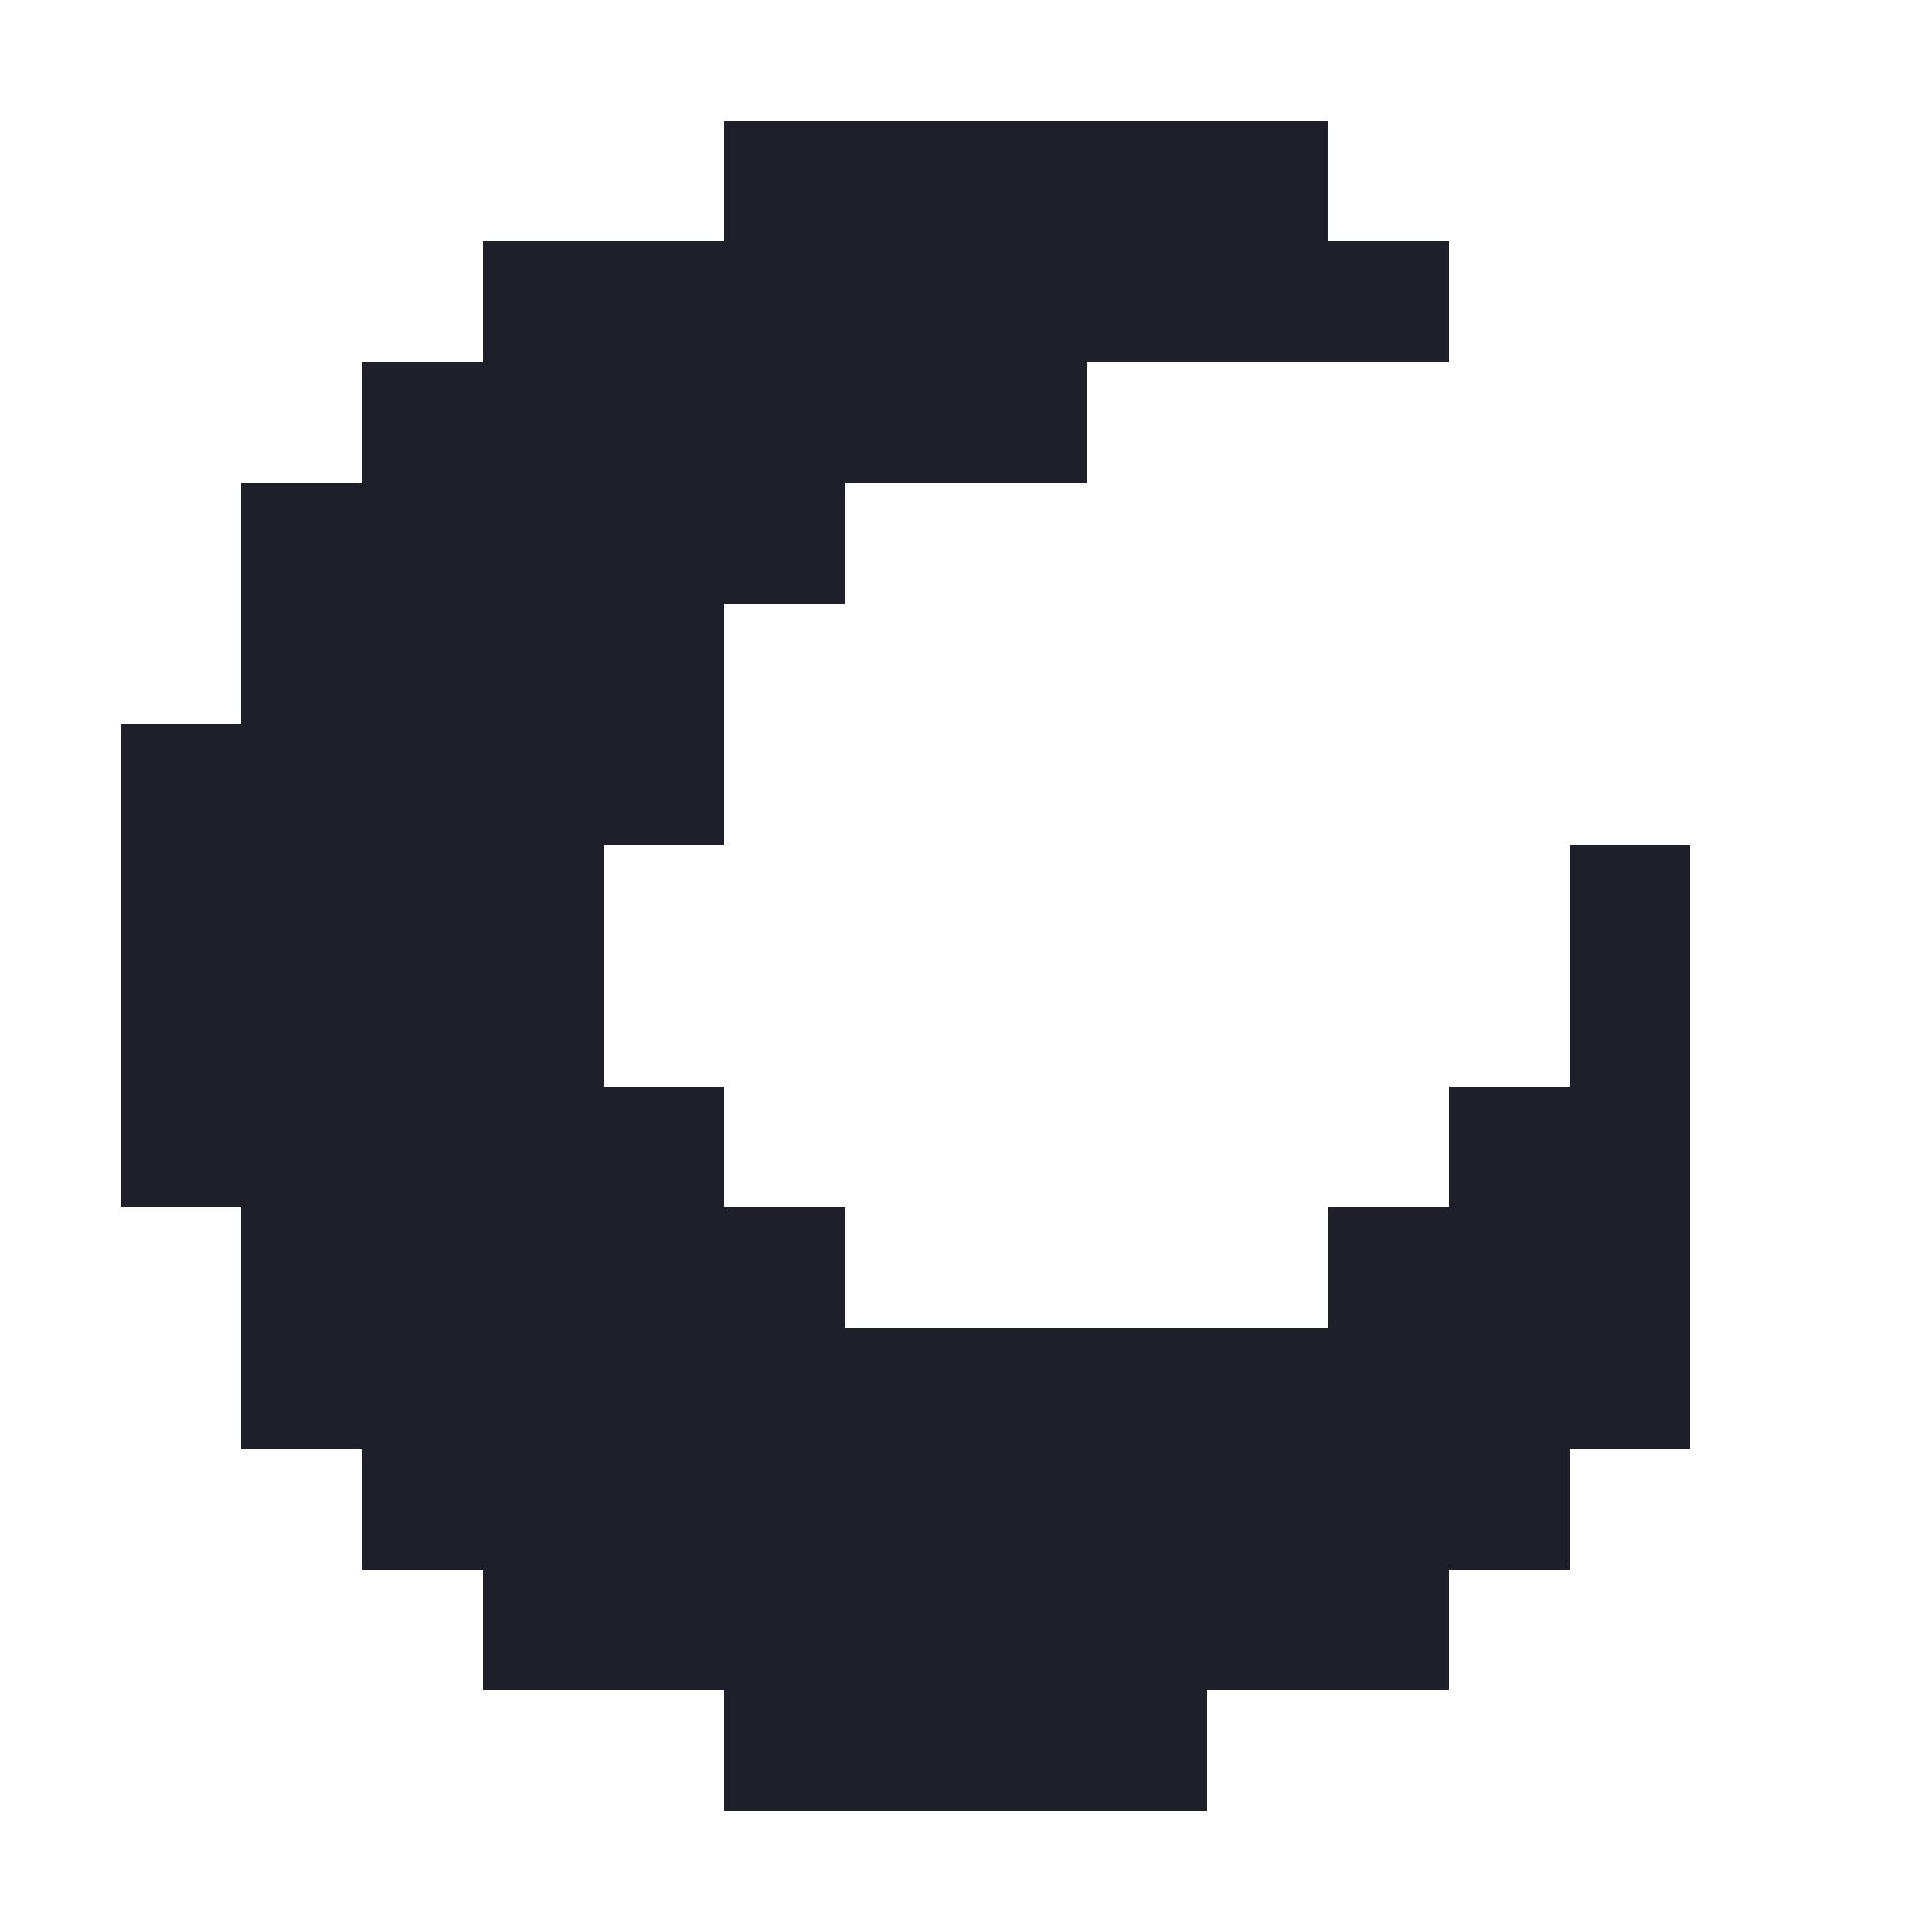 <?xml version="1.0" encoding="UTF-8" ?>
<svg version="1.1" width="48" height="48" xmlns="http://www.w3.org/2000/svg" shape-rendering="crispEdges">
<rect x="18" y="3" width="3" height="3" fill="#1F1F29" />
<rect x="21" y="3" width="3" height="3" fill="#1F1F29" />
<rect x="24" y="3" width="3" height="3" fill="#1F1F29" />
<rect x="27" y="3" width="3" height="3" fill="#1F1F29" />
<rect x="30" y="3" width="3" height="3" fill="#1F1F29" />
<rect x="12" y="6" width="3" height="3" fill="#1F1F29" />
<rect x="15" y="6" width="3" height="3" fill="#1F1F29" />
<rect x="18" y="6" width="3" height="3" fill="#1F1F29" />
<rect x="21" y="6" width="3" height="3" fill="#1F1F29" />
<rect x="24" y="6" width="3" height="3" fill="#1F1F29" />
<rect x="27" y="6" width="3" height="3" fill="#1F1F29" />
<rect x="30" y="6" width="3" height="3" fill="#1F1F29" />
<rect x="33" y="6" width="3" height="3" fill="#1F1F29" />
<rect x="9" y="9" width="3" height="3" fill="#1F1F29" />
<rect x="12" y="9" width="3" height="3" fill="#1F1F29" />
<rect x="15" y="9" width="3" height="3" fill="#1F1F29" />
<rect x="18" y="9" width="3" height="3" fill="#1F1F29" />
<rect x="21" y="9" width="3" height="3" fill="#1F1F29" />
<rect x="24" y="9" width="3" height="3" fill="#1F1F29" />
<rect x="6" y="12" width="3" height="3" fill="#1F1F29" />
<rect x="9" y="12" width="3" height="3" fill="#1F1F29" />
<rect x="12" y="12" width="3" height="3" fill="#1F1F29" />
<rect x="15" y="12" width="3" height="3" fill="#1F1F29" />
<rect x="18" y="12" width="3" height="3" fill="#1F1F29" />
<rect x="6" y="15" width="3" height="3" fill="#1F1F29" />
<rect x="9" y="15" width="3" height="3" fill="#1F1F29" />
<rect x="12" y="15" width="3" height="3" fill="#1F1F29" />
<rect x="15" y="15" width="3" height="3" fill="#1F1F29" />
<rect x="3" y="18" width="3" height="3" fill="#1F1F29" />
<rect x="6" y="18" width="3" height="3" fill="#1F1F29" />
<rect x="9" y="18" width="3" height="3" fill="#1F1F29" />
<rect x="12" y="18" width="3" height="3" fill="#1F1F29" />
<rect x="15" y="18" width="3" height="3" fill="#1F1F29" />
<rect x="3" y="21" width="3" height="3" fill="#1F1F29" />
<rect x="6" y="21" width="3" height="3" fill="#1F1F29" />
<rect x="9" y="21" width="3" height="3" fill="#1F1F29" />
<rect x="12" y="21" width="3" height="3" fill="#1F1F29" />
<rect x="39" y="21" width="3" height="3" fill="#1F1F29" />
<rect x="3" y="24" width="3" height="3" fill="#1F1F29" />
<rect x="6" y="24" width="3" height="3" fill="#1F1F29" />
<rect x="9" y="24" width="3" height="3" fill="#1F1F29" />
<rect x="12" y="24" width="3" height="3" fill="#1F1F29" />
<rect x="39" y="24" width="3" height="3" fill="#1F1F29" />
<rect x="3" y="27" width="3" height="3" fill="#1F1F29" />
<rect x="6" y="27" width="3" height="3" fill="#1F1F29" />
<rect x="9" y="27" width="3" height="3" fill="#1F1F29" />
<rect x="12" y="27" width="3" height="3" fill="#1F1F29" />
<rect x="15" y="27" width="3" height="3" fill="#1F1F29" />
<rect x="36" y="27" width="3" height="3" fill="#1F1F29" />
<rect x="39" y="27" width="3" height="3" fill="#1F1F29" />
<rect x="6" y="30" width="3" height="3" fill="#1F1F29" />
<rect x="9" y="30" width="3" height="3" fill="#1F1F29" />
<rect x="12" y="30" width="3" height="3" fill="#1F1F29" />
<rect x="15" y="30" width="3" height="3" fill="#1F1F29" />
<rect x="18" y="30" width="3" height="3" fill="#1F1F29" />
<rect x="33" y="30" width="3" height="3" fill="#1F1F29" />
<rect x="36" y="30" width="3" height="3" fill="#1F1F29" />
<rect x="39" y="30" width="3" height="3" fill="#1F1F29" />
<rect x="6" y="33" width="3" height="3" fill="#1F1F29" />
<rect x="9" y="33" width="3" height="3" fill="#1F1F29" />
<rect x="12" y="33" width="3" height="3" fill="#1F1F29" />
<rect x="15" y="33" width="3" height="3" fill="#1F1F29" />
<rect x="18" y="33" width="3" height="3" fill="#1F1F29" />
<rect x="21" y="33" width="3" height="3" fill="#1F1F29" />
<rect x="24" y="33" width="3" height="3" fill="#1F1F29" />
<rect x="27" y="33" width="3" height="3" fill="#1F1F29" />
<rect x="30" y="33" width="3" height="3" fill="#1F1F29" />
<rect x="33" y="33" width="3" height="3" fill="#1F1F29" />
<rect x="36" y="33" width="3" height="3" fill="#1F1F29" />
<rect x="39" y="33" width="3" height="3" fill="#1F1F29" />
<rect x="9" y="36" width="3" height="3" fill="#1F1F29" />
<rect x="12" y="36" width="3" height="3" fill="#1F1F29" />
<rect x="15" y="36" width="3" height="3" fill="#1F1F29" />
<rect x="18" y="36" width="3" height="3" fill="#1F1F29" />
<rect x="21" y="36" width="3" height="3" fill="#1F1F29" />
<rect x="24" y="36" width="3" height="3" fill="#1F1F29" />
<rect x="27" y="36" width="3" height="3" fill="#1F1F29" />
<rect x="30" y="36" width="3" height="3" fill="#1F1F29" />
<rect x="33" y="36" width="3" height="3" fill="#1F1F29" />
<rect x="36" y="36" width="3" height="3" fill="#1F1F29" />
<rect x="12" y="39" width="3" height="3" fill="#1F1F29" />
<rect x="15" y="39" width="3" height="3" fill="#1F1F29" />
<rect x="18" y="39" width="3" height="3" fill="#1F1F29" />
<rect x="21" y="39" width="3" height="3" fill="#1F1F29" />
<rect x="24" y="39" width="3" height="3" fill="#1F1F29" />
<rect x="27" y="39" width="3" height="3" fill="#1F1F29" />
<rect x="30" y="39" width="3" height="3" fill="#1F1F29" />
<rect x="33" y="39" width="3" height="3" fill="#1F1F29" />
<rect x="18" y="42" width="3" height="3" fill="#1F1F29" />
<rect x="21" y="42" width="3" height="3" fill="#1F1F29" />
<rect x="24" y="42" width="3" height="3" fill="#1F1F29" />
<rect x="27" y="42" width="3" height="3" fill="#1F1F29" />
</svg>